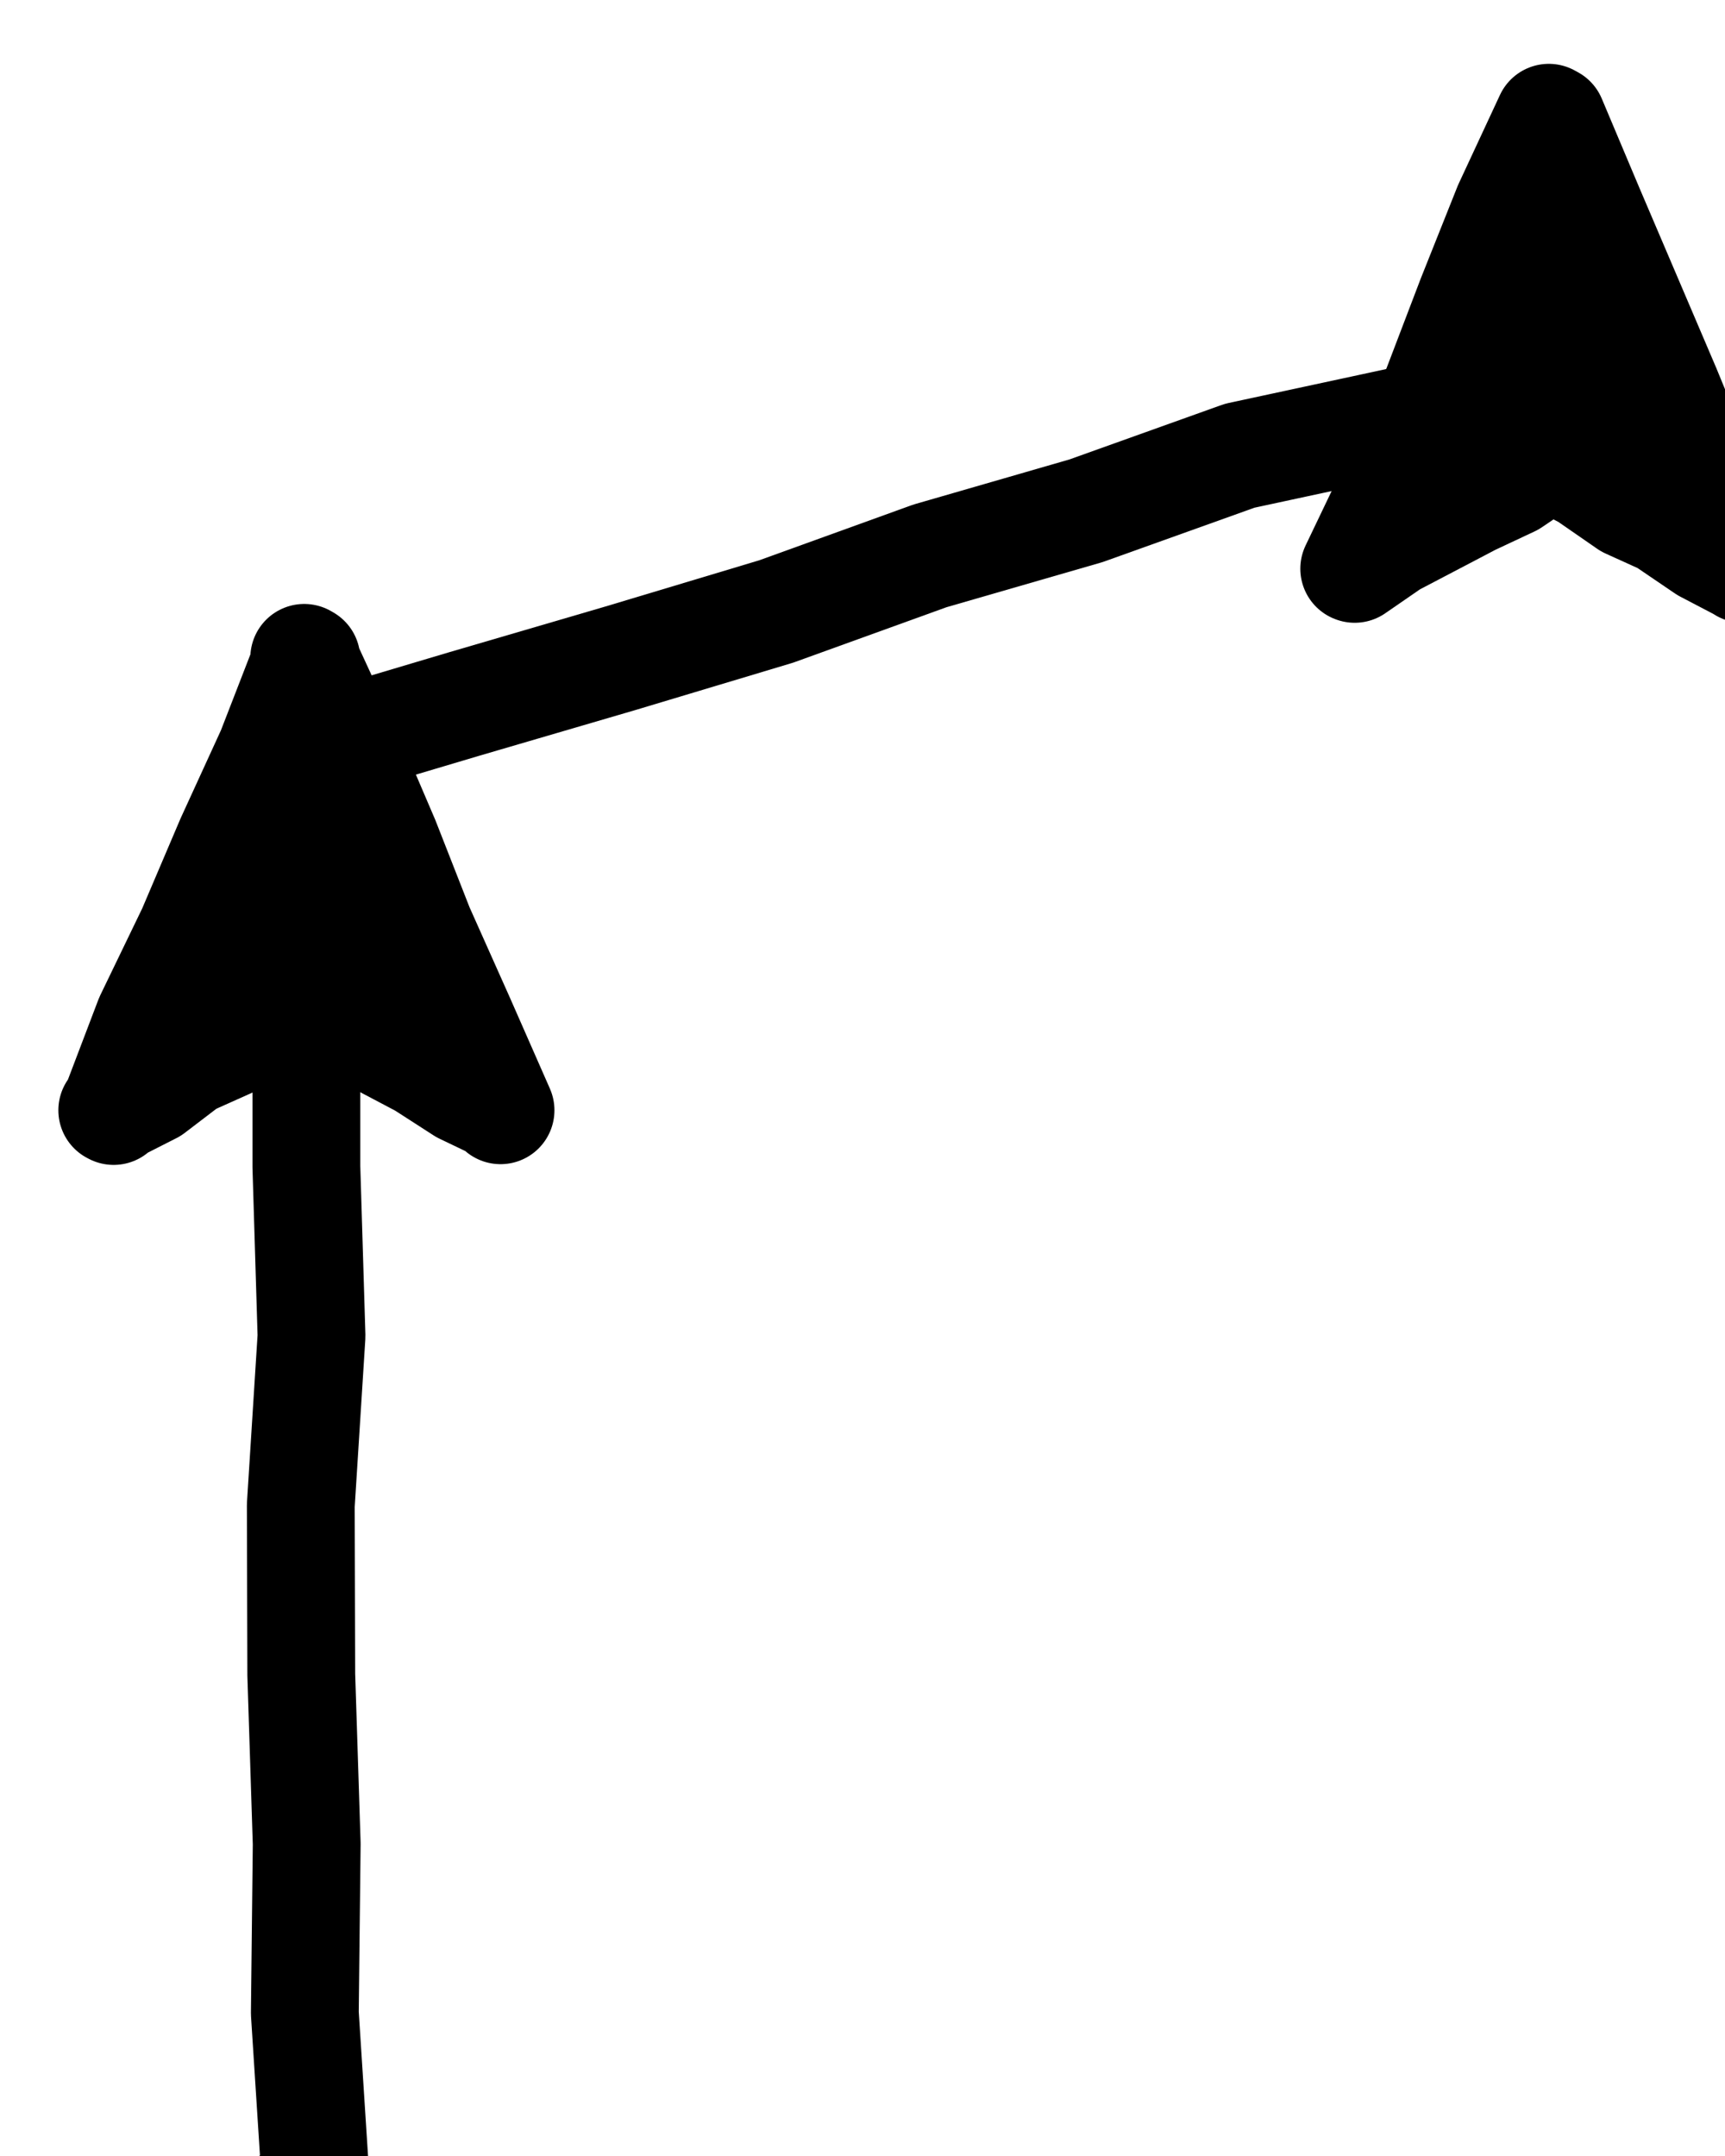 <svg xmlns="http://www.w3.org/2000/svg" xmlns:xlink="http://www.w3.org/1999/xlink" version="1.1" width="80" height="100" content="&lt;mxfile host=&quot;www.draw.io&quot; modified=&quot;2019-12-06T00:41:03.741Z&quot; agent=&quot;Mozilla/5.0 (Windows NT 10.0; Win64; x64) AppleWebKit/537.36 (KHTML, like Gecko) Chrome/78.0.39.108 Safari/537.36&quot; version=&quot;12.3.7&quot; etag=&quot;mbJoOGK-8svKliH8Jxhm&quot; type=&quot;device&quot; pages=&quot;1&quot;&gt;&lt;diagram id=&quot;Itj7m4DbbaIe0BMGGTFK&quot;&gt;1VTLTsMwEPya3GO7L460FLggIfXA2XKWxMKJI9t9hK/HqTcPN1RUHJC4VOvx7uzujJuEbcrTk+F18aIzUAlNs1PCHhJKV4T53xZoAjBLlwHIjcwCRAZgJz8BwRTRvczARolOa+VkHYNCVxUIF2HcGH2M0961irvWPIcJsBNcTdE3mbkC16LLAX8GmRddZ7K4Czcl75JxE1vwTB9HENsmbGO0diEqTxtQrXadLqHu8cptP5iByt1SQEPBgas97oZzuaZbFqrsvtXMn4Ti1kqRsHXhSuUB4kOhyxY6x9YZ/dFrMveIr0b//CRsHdghm+g7DEx6GfzzAV2CM41POQ5Cz1G8YqRxhxlQ3MlDTM/R77yn6zu8aukb0xSfJlsgD75MmqYxhdV7IwCrxsL+QETIBZHjJgc3IfLBaO0BOvv2vYfsjz20fnSHQHvGTcBIPzSYXc2FrHK8/G+GE/pLw2ezmGh1m9/eFt6M0uo2wV6f97INSaM/uA8C442PyR+Hj01IH77YbPsF&lt;/diagram&gt;&lt;/mxfile&gt;"><rect id="backgroundrect" width="100%" height="100%" x="0" y="0" fill="none" stroke="none" class="" style=""/><defs><filter id="dropShadow"><feGaussianBlur in="SourceAlpha" stdDeviation="1.7" result="blur"/><feOffset in="blur" dx="3" dy="3" result="offsetBlur"/><feFlood flood-color="#3D4574" flood-opacity="0.4" result="offsetColor"/><feComposite in="offsetColor" in2="offsetBlur" operator="in" result="offsetBlur"/><feBlend in="SourceGraphic" in2="offsetBlur"/></filter></defs><g class="currentLayer" style=""><title>Layer 1</title><g filter="url(#dropShadow)" id="svg_1" class=""><path d="M11.209,98.225 L11.642,98.225 L11.137,90.374 L11.224,82.522 L10.972,74.671 L10.95,66.82 L11.447,58.968 L11.209,51.117 L11.209,43.266 " fill="none" stroke="#000000" stroke-width="5" stroke-linejoin="round" stroke-linecap="round" stroke-miterlimit="10" pointer-events="stroke" id="svg_2"/><path d="M11.209,27.571 L11.109,27.513 L13.089,31.807 L14.876,35.984 L16.467,40.043 L18.362,44.287 L20.213,48.497 L20.155,48.372 L18.462,47.56 L16.59,46.354 L14.847,45.434 L13.089,44.488 L11.209,43.266 L11.253,43.366 L9.402,44.287 L7.637,45.417 L5.75,46.262 L4.05,47.56 L2.206,48.497 L2.271,48.531 L3.899,44.253 L5.872,40.169 L7.659,35.975 L9.553,31.84 L11.209,27.571 zz" fill="#000000" stroke="#000000" stroke-width="5" stroke-linejoin="round" stroke-linecap="round" stroke-miterlimit="10" pointer-events="all" id="svg_3"/><path d="M11.209,31.263 L11.325,31.798 L18.549,29.647 L25.78,27.53 L32.997,25.362 L40.127,22.784 L47.366,20.691 L54.496,18.138 L61.843,16.556 Q68.829,14.522 68.829,16.338 L68.678,16.338 L68.736,16.698 L68.844,17.067 L68.901,17.427 L68.995,17.795 L68.829,18.155 " fill="none" stroke="#000000" stroke-width="5" stroke-linejoin="round" stroke-linecap="round" stroke-miterlimit="10" pointer-events="stroke" id="svg_4"/><path d="M68.829,2.461 L68.981,2.544 L70.738,6.713 L72.517,10.881 L74.296,15.049 L75.989,19.176 L77.832,23.386 L77.825,23.369 L76.082,22.457 L74.174,21.16 L72.495,20.398 L70.572,19.067 L68.829,18.155 L68.851,18.205 L67.108,19.385 L65.235,20.264 L63.399,21.227 L61.562,22.189 L59.826,23.386 L59.805,23.378 L61.764,19.285 L63.586,15.108 L65.221,10.822 L66.913,6.579 L68.829,2.461 zz" fill="#000000" stroke="#000000" stroke-width="5" stroke-linejoin="round" stroke-linecap="round" stroke-miterlimit="10" pointer-events="all" id="svg_5"/></g></g></svg>